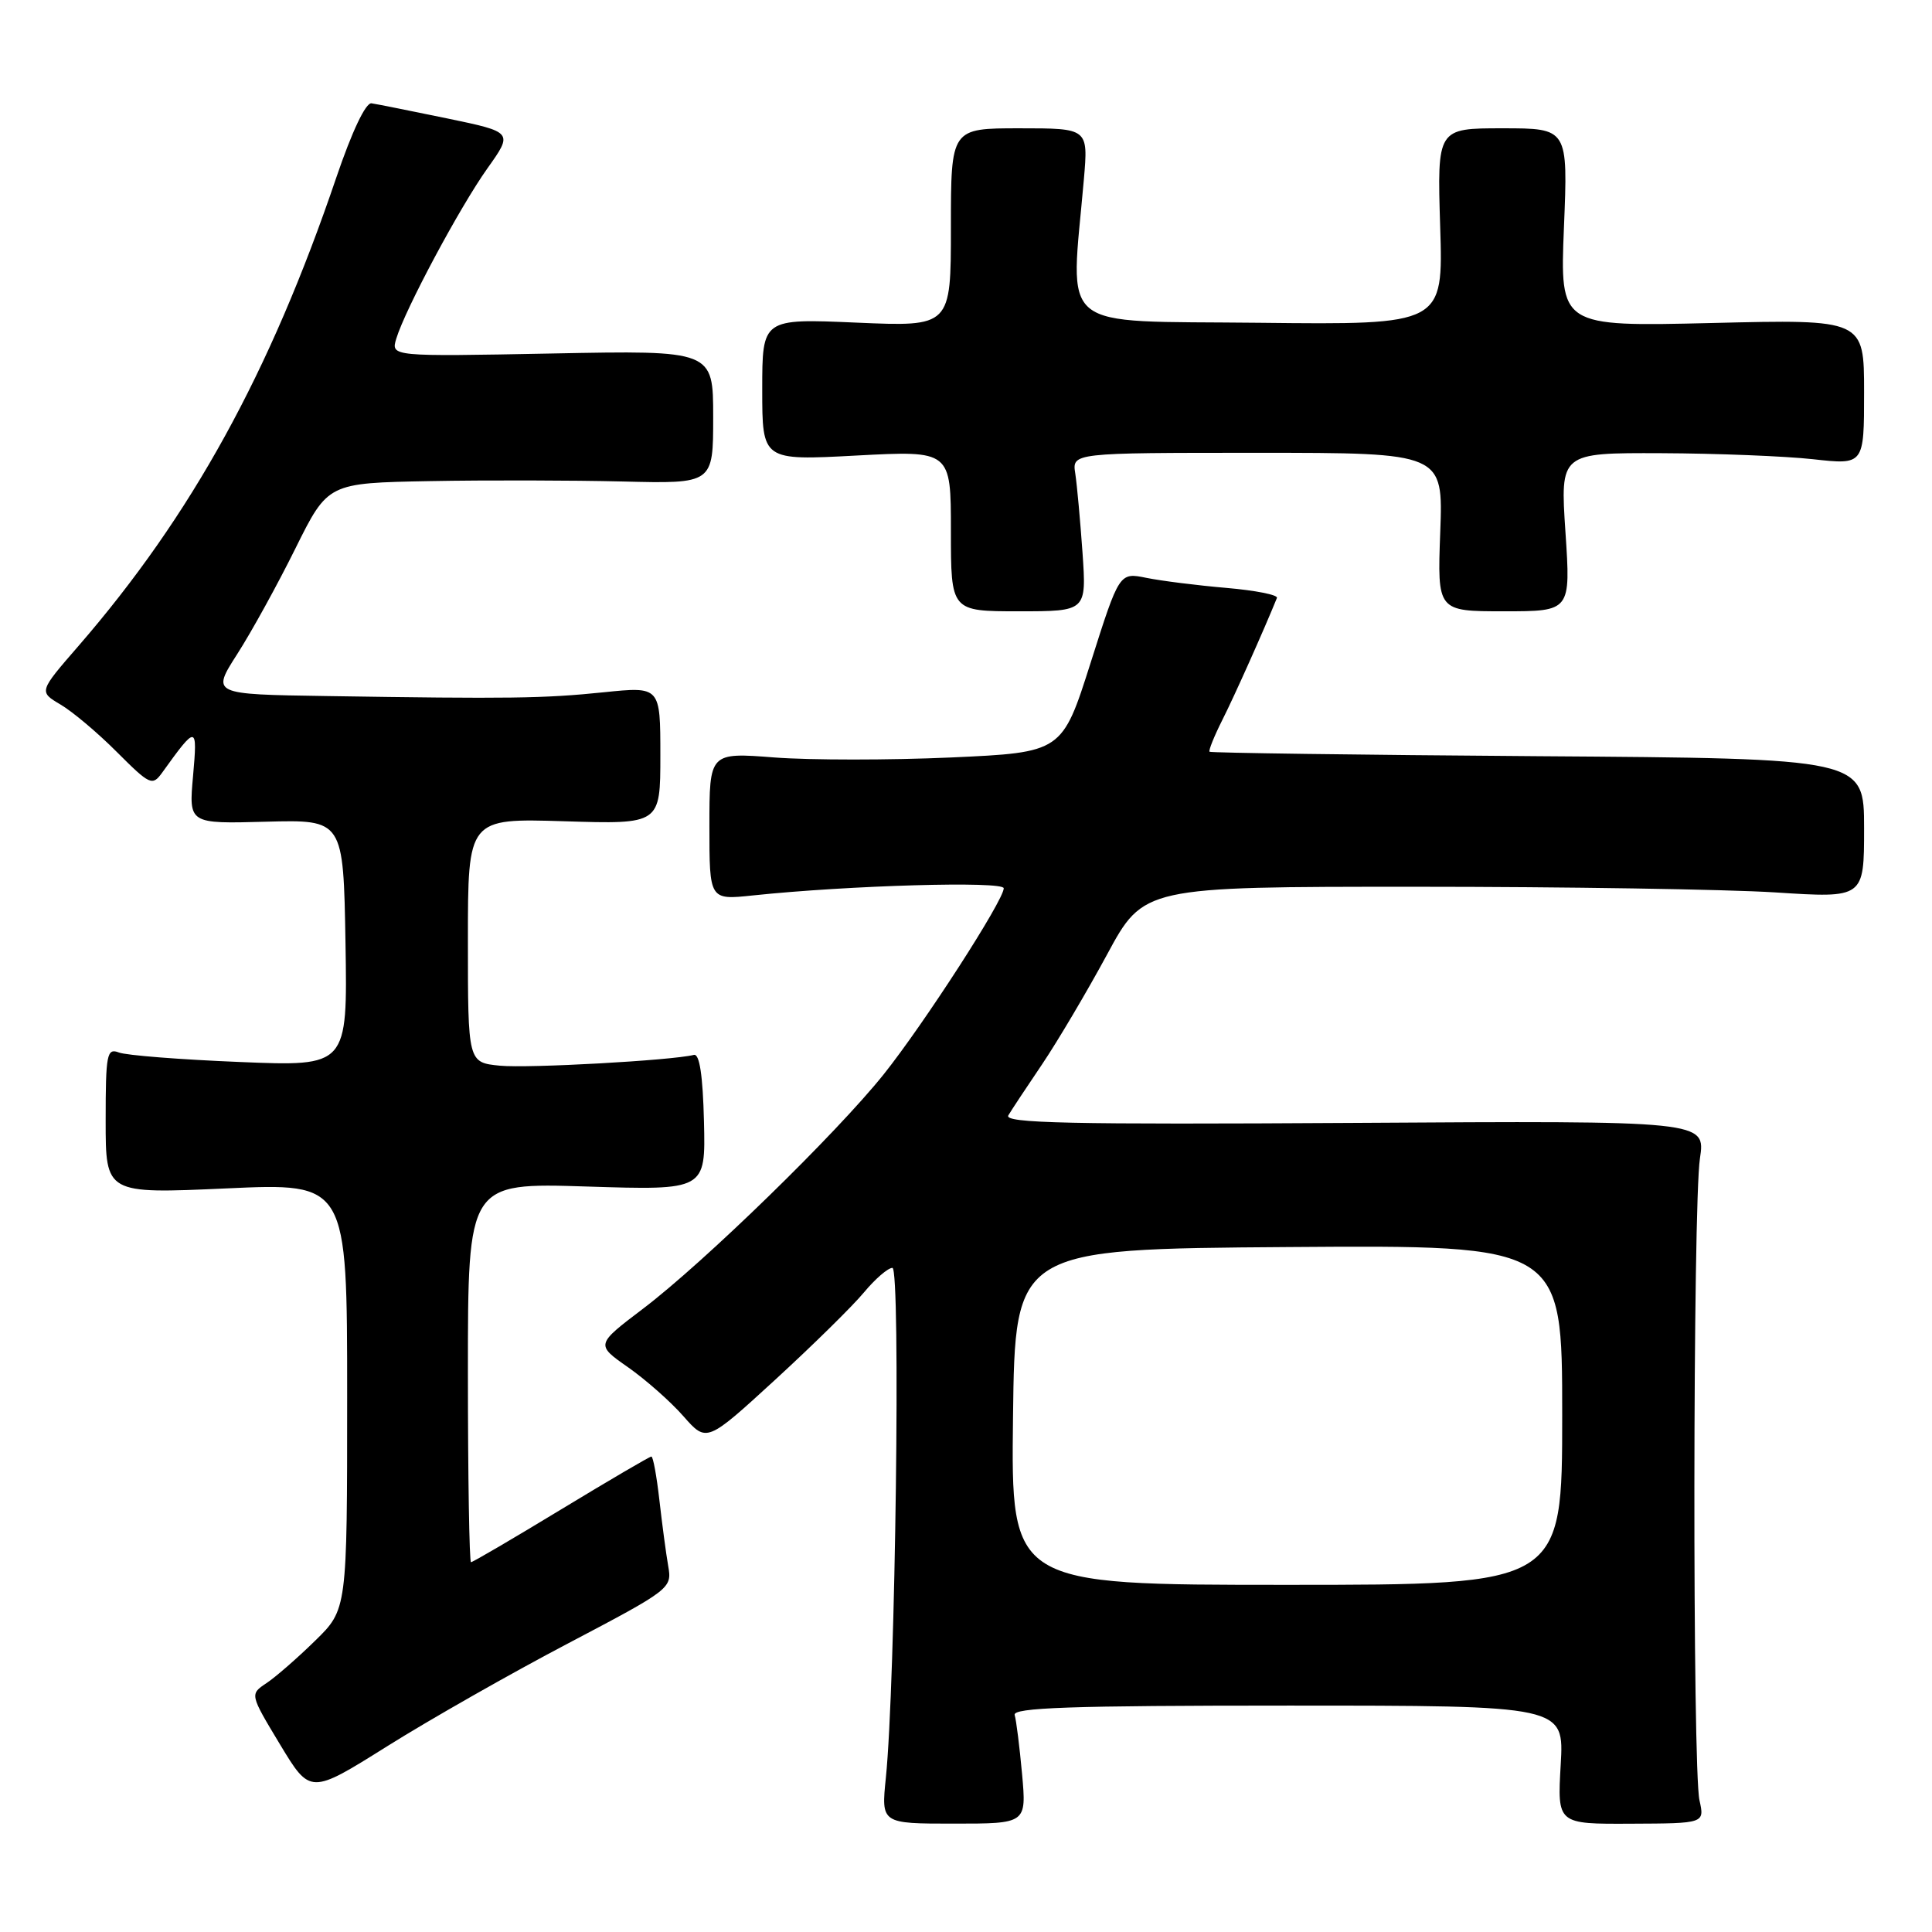 <?xml version="1.0" encoding="UTF-8" standalone="no"?>
<!DOCTYPE svg PUBLIC "-//W3C//DTD SVG 1.1//EN" "http://www.w3.org/Graphics/SVG/1.1/DTD/svg11.dtd" >
<svg xmlns="http://www.w3.org/2000/svg" xmlns:xlink="http://www.w3.org/1999/xlink" version="1.1" viewBox="0 0 256 256">
 <g >
 <path fill="currentColor"
d=" M 135.43 235.07 C 135.10 231.46 134.66 227.94 134.45 227.25 C 134.14 226.27 141.84 226.00 170.66 226.00 C 207.26 226.00 207.26 226.00 206.80 233.85 C 206.35 241.70 206.35 241.70 216.11 241.65 C 225.87 241.61 225.87 241.61 225.19 238.55 C 224.25 234.40 224.31 159.76 225.25 153.50 C 226.00 148.50 226.00 148.50 179.42 148.79 C 141.63 149.02 132.98 148.83 133.61 147.79 C 134.03 147.08 136.05 144.03 138.10 141.00 C 140.14 137.97 144.00 131.45 146.68 126.50 C 151.54 117.50 151.54 117.50 187.52 117.50 C 207.31 117.50 228.79 117.84 235.25 118.25 C 247.00 119.01 247.00 119.01 247.00 109.75 C 247.00 100.50 247.00 100.50 203.78 100.20 C 180.01 100.03 160.43 99.76 160.27 99.61 C 160.12 99.45 160.88 97.56 161.96 95.41 C 163.54 92.29 167.47 83.50 169.20 79.23 C 169.37 78.83 166.35 78.23 162.50 77.90 C 158.65 77.57 153.88 76.97 151.91 76.57 C 148.32 75.84 148.32 75.84 144.53 87.77 C 140.74 99.70 140.74 99.70 126.01 100.37 C 117.91 100.73 107.39 100.73 102.64 100.37 C 94.00 99.70 94.00 99.70 94.00 109.48 C 94.00 119.26 94.00 119.26 99.75 118.65 C 112.49 117.31 133.00 116.72 133.00 117.70 C 133.00 119.30 122.43 135.67 117.09 142.36 C 110.79 150.23 93.33 167.24 85.22 173.40 C 78.93 178.17 78.93 178.17 83.22 181.17 C 85.57 182.82 88.88 185.74 90.56 187.66 C 93.63 191.15 93.63 191.15 102.71 182.83 C 107.70 178.25 113.00 173.04 114.48 171.25 C 115.97 169.46 117.66 168.00 118.25 168.00 C 119.36 168.00 118.65 223.18 117.38 235.57 C 116.76 241.64 116.76 241.64 126.39 241.64 C 136.02 241.64 136.02 241.64 135.43 235.07 Z  M 75.29 217.75 C 88.88 210.60 89.06 210.46 88.54 207.50 C 88.25 205.85 87.73 201.91 87.37 198.75 C 87.01 195.59 86.54 193.00 86.31 193.00 C 86.08 193.00 80.71 196.15 74.36 200.00 C 68.02 203.85 62.64 207.00 62.41 207.00 C 62.19 207.00 62.00 195.69 62.00 181.86 C 62.00 156.72 62.00 156.72 77.75 157.22 C 93.50 157.72 93.50 157.72 93.28 148.61 C 93.13 142.48 92.69 139.59 91.94 139.78 C 88.98 140.52 70.00 141.57 66.25 141.21 C 62.00 140.79 62.00 140.79 62.00 124.61 C 62.00 108.43 62.00 108.43 74.75 108.82 C 87.50 109.22 87.50 109.22 87.50 100.09 C 87.50 90.96 87.50 90.96 80.00 91.73 C 72.04 92.55 67.53 92.61 43.26 92.23 C 28.02 92.00 28.02 92.00 31.44 86.66 C 33.32 83.73 36.79 77.43 39.15 72.66 C 43.45 64.00 43.45 64.00 56.97 63.75 C 64.41 63.61 75.90 63.64 82.50 63.80 C 94.50 64.10 94.50 64.10 94.50 55.26 C 94.50 46.42 94.50 46.42 73.14 46.84 C 51.79 47.25 51.79 47.25 52.51 44.87 C 53.70 40.95 60.91 27.48 64.57 22.33 C 68.00 17.51 68.00 17.51 59.25 15.69 C 54.44 14.70 49.93 13.79 49.23 13.69 C 48.46 13.57 46.64 17.42 44.57 23.50 C 35.77 49.44 25.38 68.30 10.41 85.58 C 5.14 91.65 5.14 91.65 8.01 93.35 C 9.60 94.28 12.97 97.12 15.50 99.66 C 19.87 104.03 20.19 104.17 21.48 102.39 C 26.07 96.01 26.18 96.03 25.58 102.83 C 25.01 109.16 25.01 109.16 35.26 108.88 C 45.50 108.61 45.50 108.61 45.78 124.96 C 46.05 141.31 46.05 141.31 31.78 140.72 C 23.92 140.40 16.71 139.84 15.75 139.46 C 14.16 138.85 14.00 139.66 14.00 148.49 C 14.00 158.19 14.00 158.19 30.00 157.47 C 46.00 156.74 46.00 156.74 46.00 185.00 C 46.00 213.26 46.00 213.26 41.75 217.41 C 39.41 219.70 36.51 222.23 35.30 223.03 C 33.10 224.50 33.10 224.50 37.10 231.14 C 41.11 237.78 41.11 237.78 51.30 231.39 C 56.91 227.87 67.70 221.73 75.29 217.75 Z  M 143.44 73.25 C 143.14 68.99 142.71 64.26 142.48 62.75 C 142.05 60.00 142.05 60.00 166.64 60.00 C 191.23 60.00 191.23 60.00 190.84 70.50 C 190.45 81.00 190.45 81.00 199.29 81.00 C 208.13 81.00 208.13 81.00 207.43 70.50 C 206.73 60.00 206.73 60.00 220.11 60.05 C 227.48 60.08 236.54 60.44 240.25 60.85 C 247.00 61.60 247.00 61.60 247.00 51.96 C 247.00 42.31 247.00 42.31 226.85 42.80 C 206.70 43.28 206.70 43.28 207.23 30.14 C 207.77 17.00 207.77 17.00 199.10 17.00 C 190.43 17.00 190.43 17.00 190.83 30.02 C 191.24 43.04 191.24 43.04 166.87 42.77 C 139.64 42.47 141.84 44.27 143.62 23.75 C 144.20 17.00 144.20 17.00 135.10 17.00 C 126.00 17.00 126.00 17.00 126.00 30.15 C 126.00 43.29 126.00 43.29 113.50 42.75 C 101.00 42.21 101.00 42.21 101.00 51.62 C 101.00 61.03 101.00 61.03 113.50 60.36 C 126.00 59.70 126.00 59.70 126.00 70.35 C 126.00 81.00 126.00 81.00 134.99 81.00 C 143.97 81.00 143.97 81.00 143.44 73.25 Z  M 134.23 187.75 C 134.50 165.50 134.50 165.50 170.75 165.24 C 207.00 164.98 207.00 164.98 207.00 187.49 C 207.00 210.00 207.00 210.00 170.48 210.00 C 133.96 210.00 133.96 210.00 134.23 187.75 Z "/>
</g>
</svg>